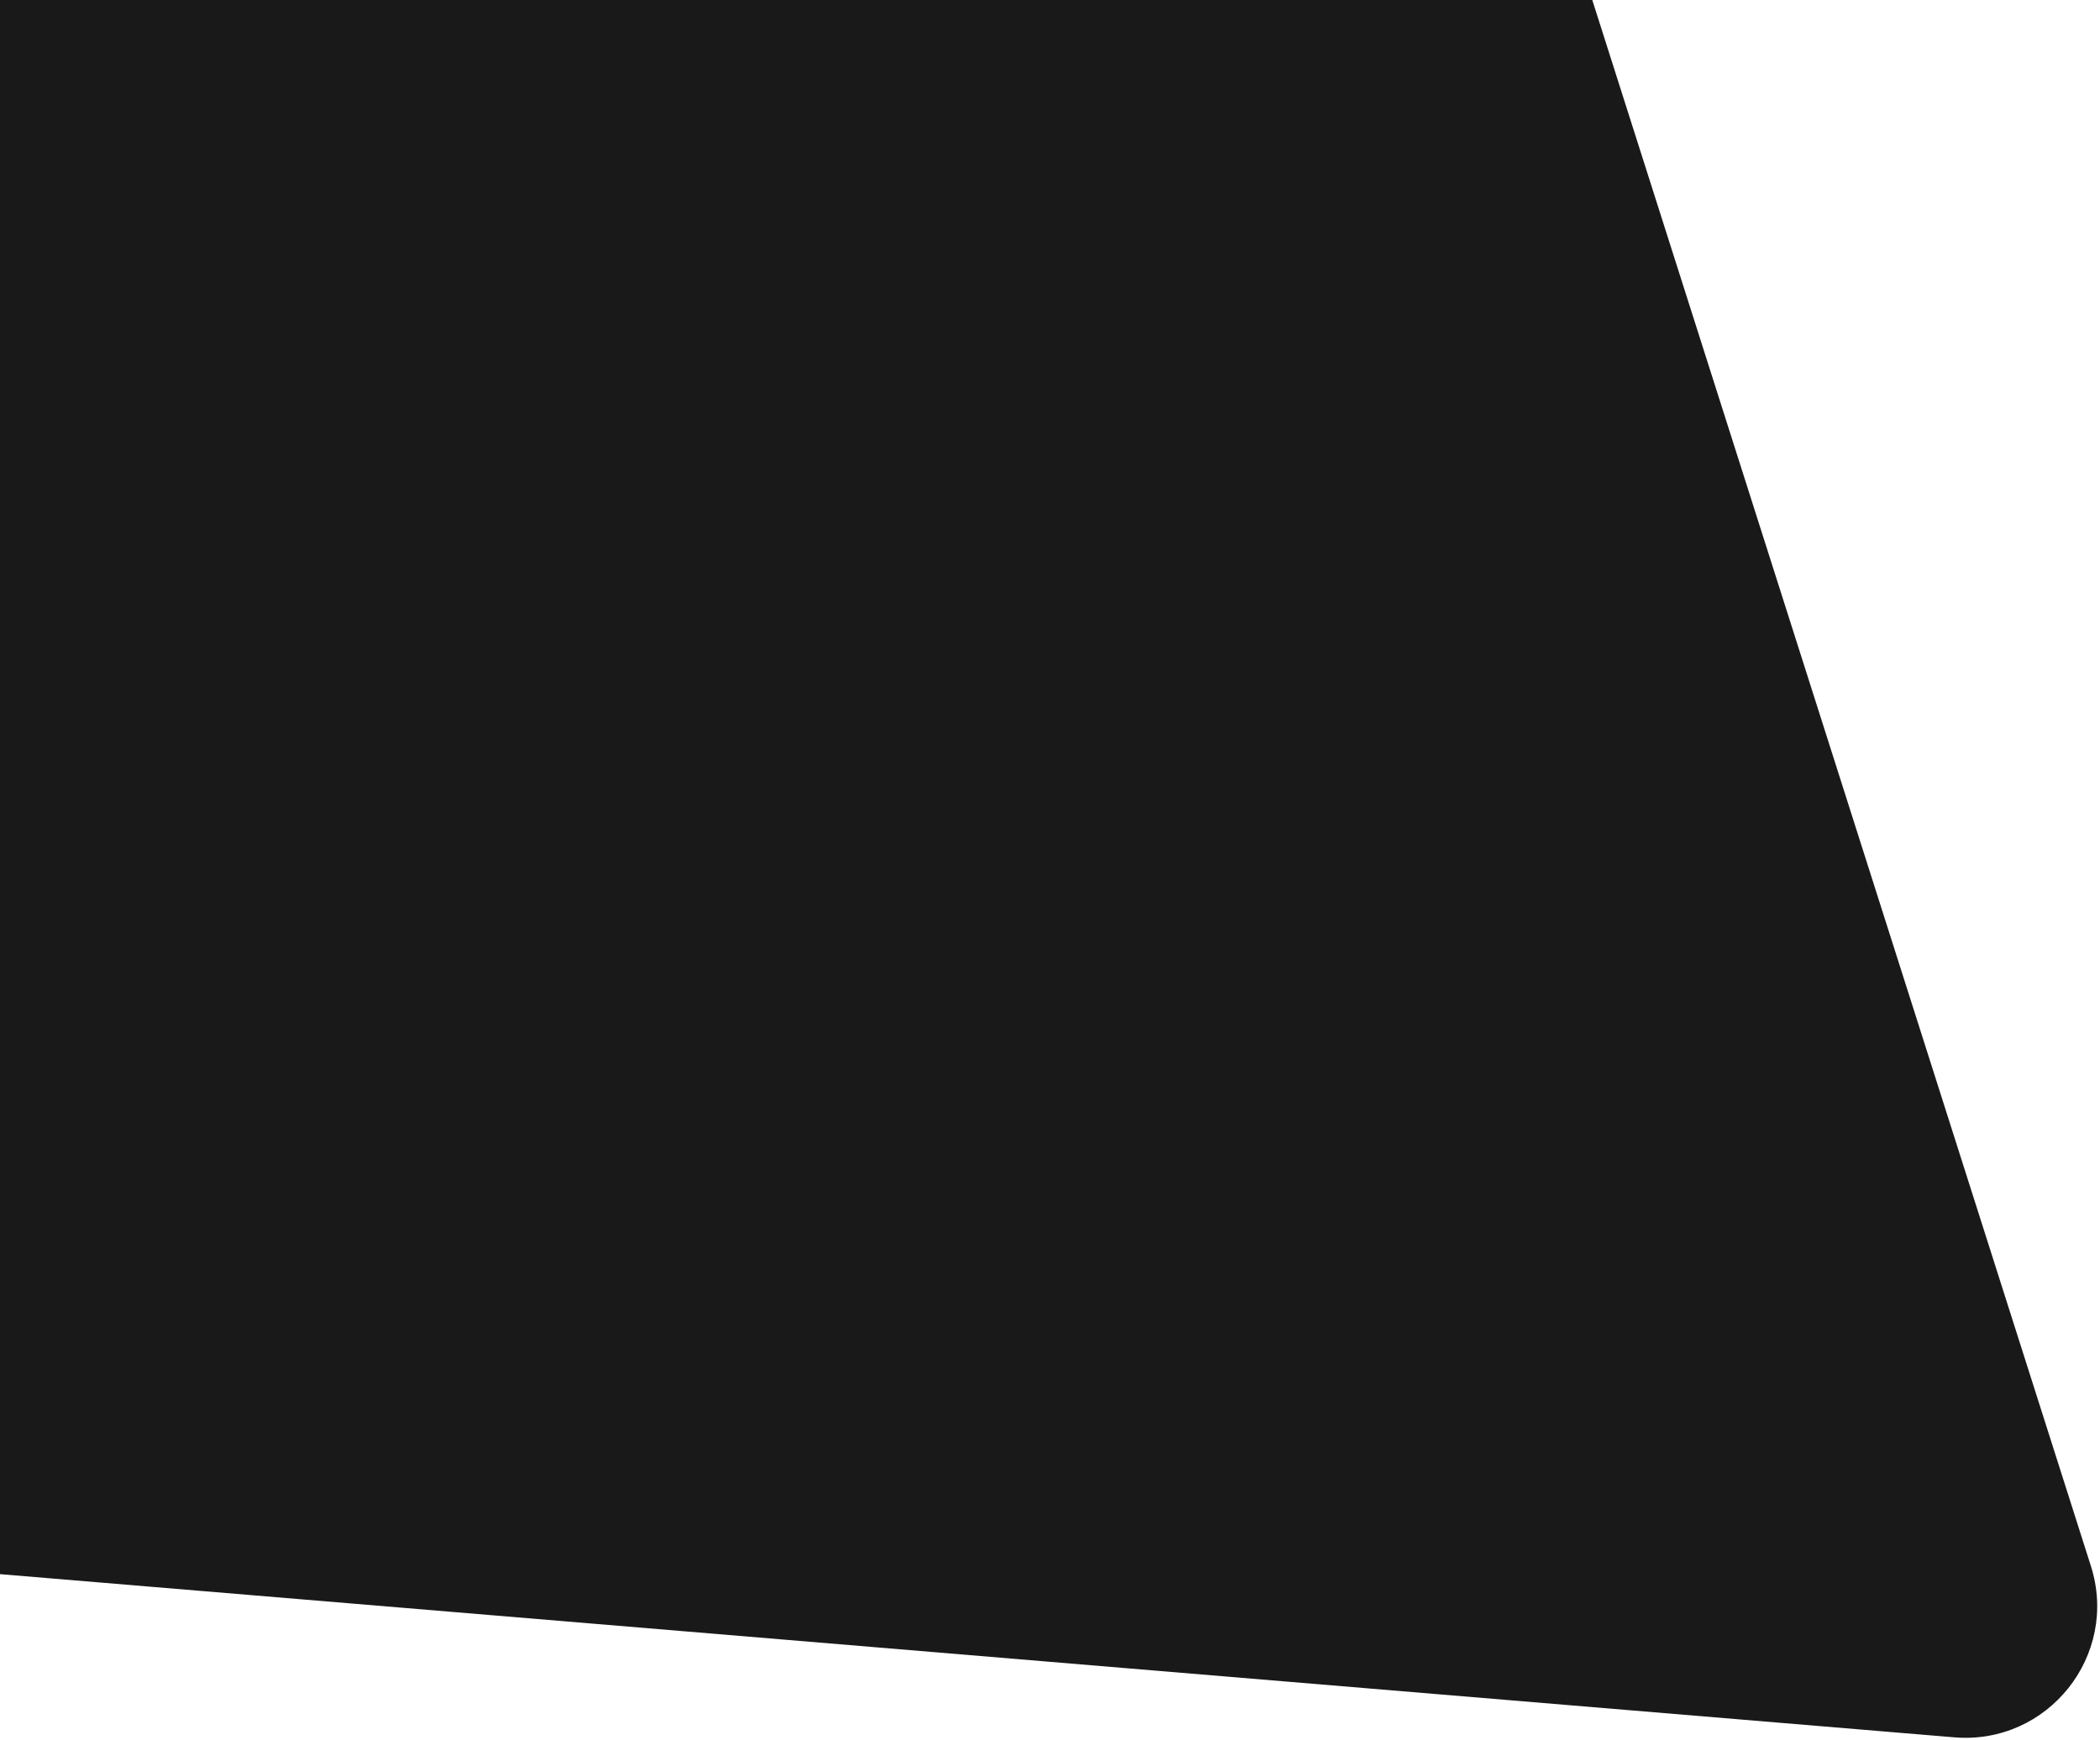 <svg width="637" height="528" viewBox="0 0 637 528" fill="none" xmlns="http://www.w3.org/2000/svg">
<path d="M-0.132 477.613L-0.132 -0.387L482.868 -0.387L634.234 475.143C642.874 502.287 621.177 529.507 592.789 527.136L-0.132 477.613Z" fill="#191919"/>
</svg>
